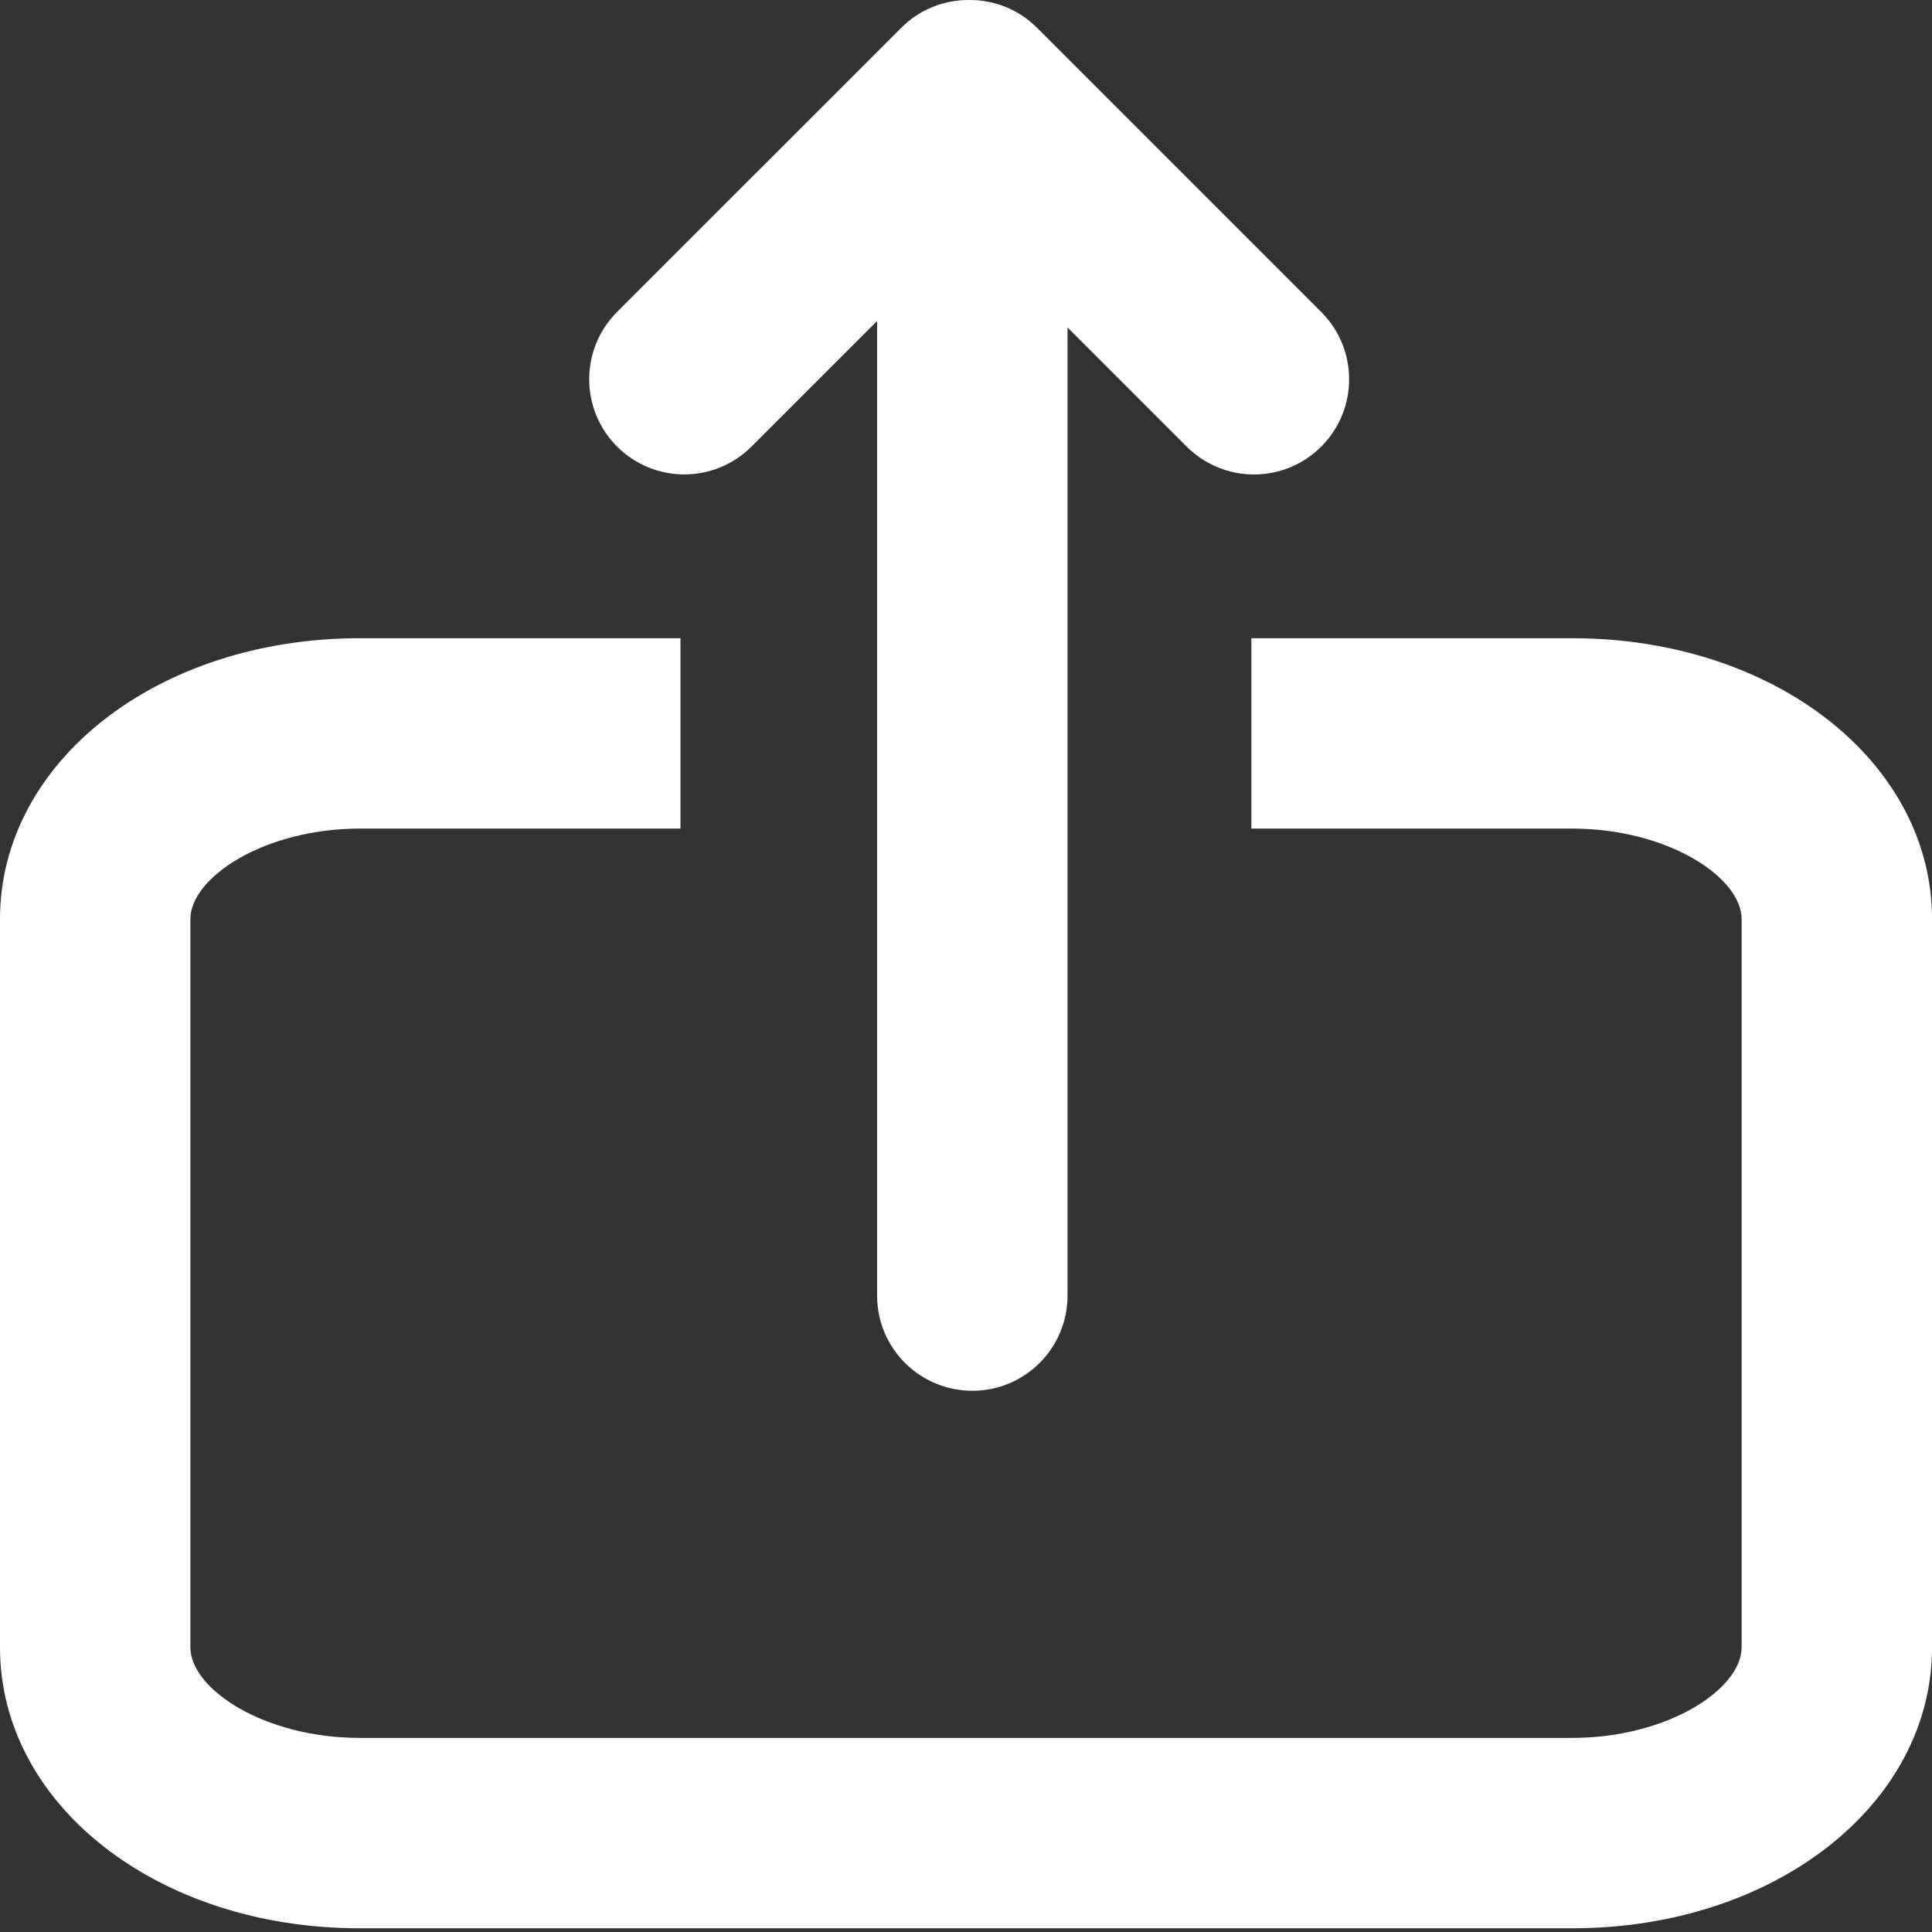 <?xml version="1.0" encoding="iso-8859-1"?>
<!-- Generator: Adobe Illustrator 22.0.1, SVG Export Plug-In . SVG Version: 6.00 Build 0)  -->
<!DOCTYPE svg PUBLIC "-//W3C//DTD SVG 1.1//EN" "http://www.w3.org/Graphics/SVG/1.1/DTD/svg11.dtd">
<svg version="1.1" id="Layer_1" xmlns="http://www.w3.org/2000/svg" xmlns:xlink="http://www.w3.org/1999/xlink" x="0px" y="0px"
	 viewBox="0 0 50 50" style="enable-background:new 0 0 50 50;" xml:space="preserve">
<rect x="0" y="0" width="50" height="50" fill="#333333" stroke="none"/>
<g>
	<path style="fill:#FFFFFF;" d="M40.687,16.517h-8.301v4.927h8.301c2.47,0,4.386,1.258,4.386,2.345v18.843
		c0,1.083-1.916,2.345-4.386,2.345H9.308c-2.465,0-4.381-1.262-4.381-2.345V23.789c0-1.083,1.916-2.345,4.381-2.345h8.302v-4.927
		H9.308C4.088,16.517,0,19.712,0,23.789v18.843c0,4.081,4.088,7.272,9.308,7.272h31.384c5.215,0,9.309-3.195,9.309-7.272V23.789
		C50,19.712,45.911,16.517,40.687,16.517L40.687,16.517z M40.687,16.517"/>
	<path style="fill:#FFFFFF;" d="M32.454,12.279c0.629,0,1.259-0.241,1.739-0.721c0.963-0.963,0.963-2.521,0-3.484l-7.352-7.352
		C26.361,0.24,25.731,0,25.098,0h-0.036c-0.629,0-1.259,0.24-1.739,0.721L15.97,8.073c-0.962,0.963-0.962,2.521,0,3.484
		c0.481,0.48,1.111,0.721,1.74,0.721c0.629,0,1.258-0.241,1.739-0.721l3.251-3.251v25.226c0,1.359,1.102,2.461,2.465,2.461
		c1.36,0,2.462-1.102,2.462-2.461V8.474l3.083,3.083C31.192,12.037,31.821,12.279,32.454,12.279L32.454,12.279z M32.454,12.279"/>
</g>
<g>
</g>
<g>
</g>
<g>
</g>
<g>
</g>
<g>
</g>
<g>
</g>
</svg>
